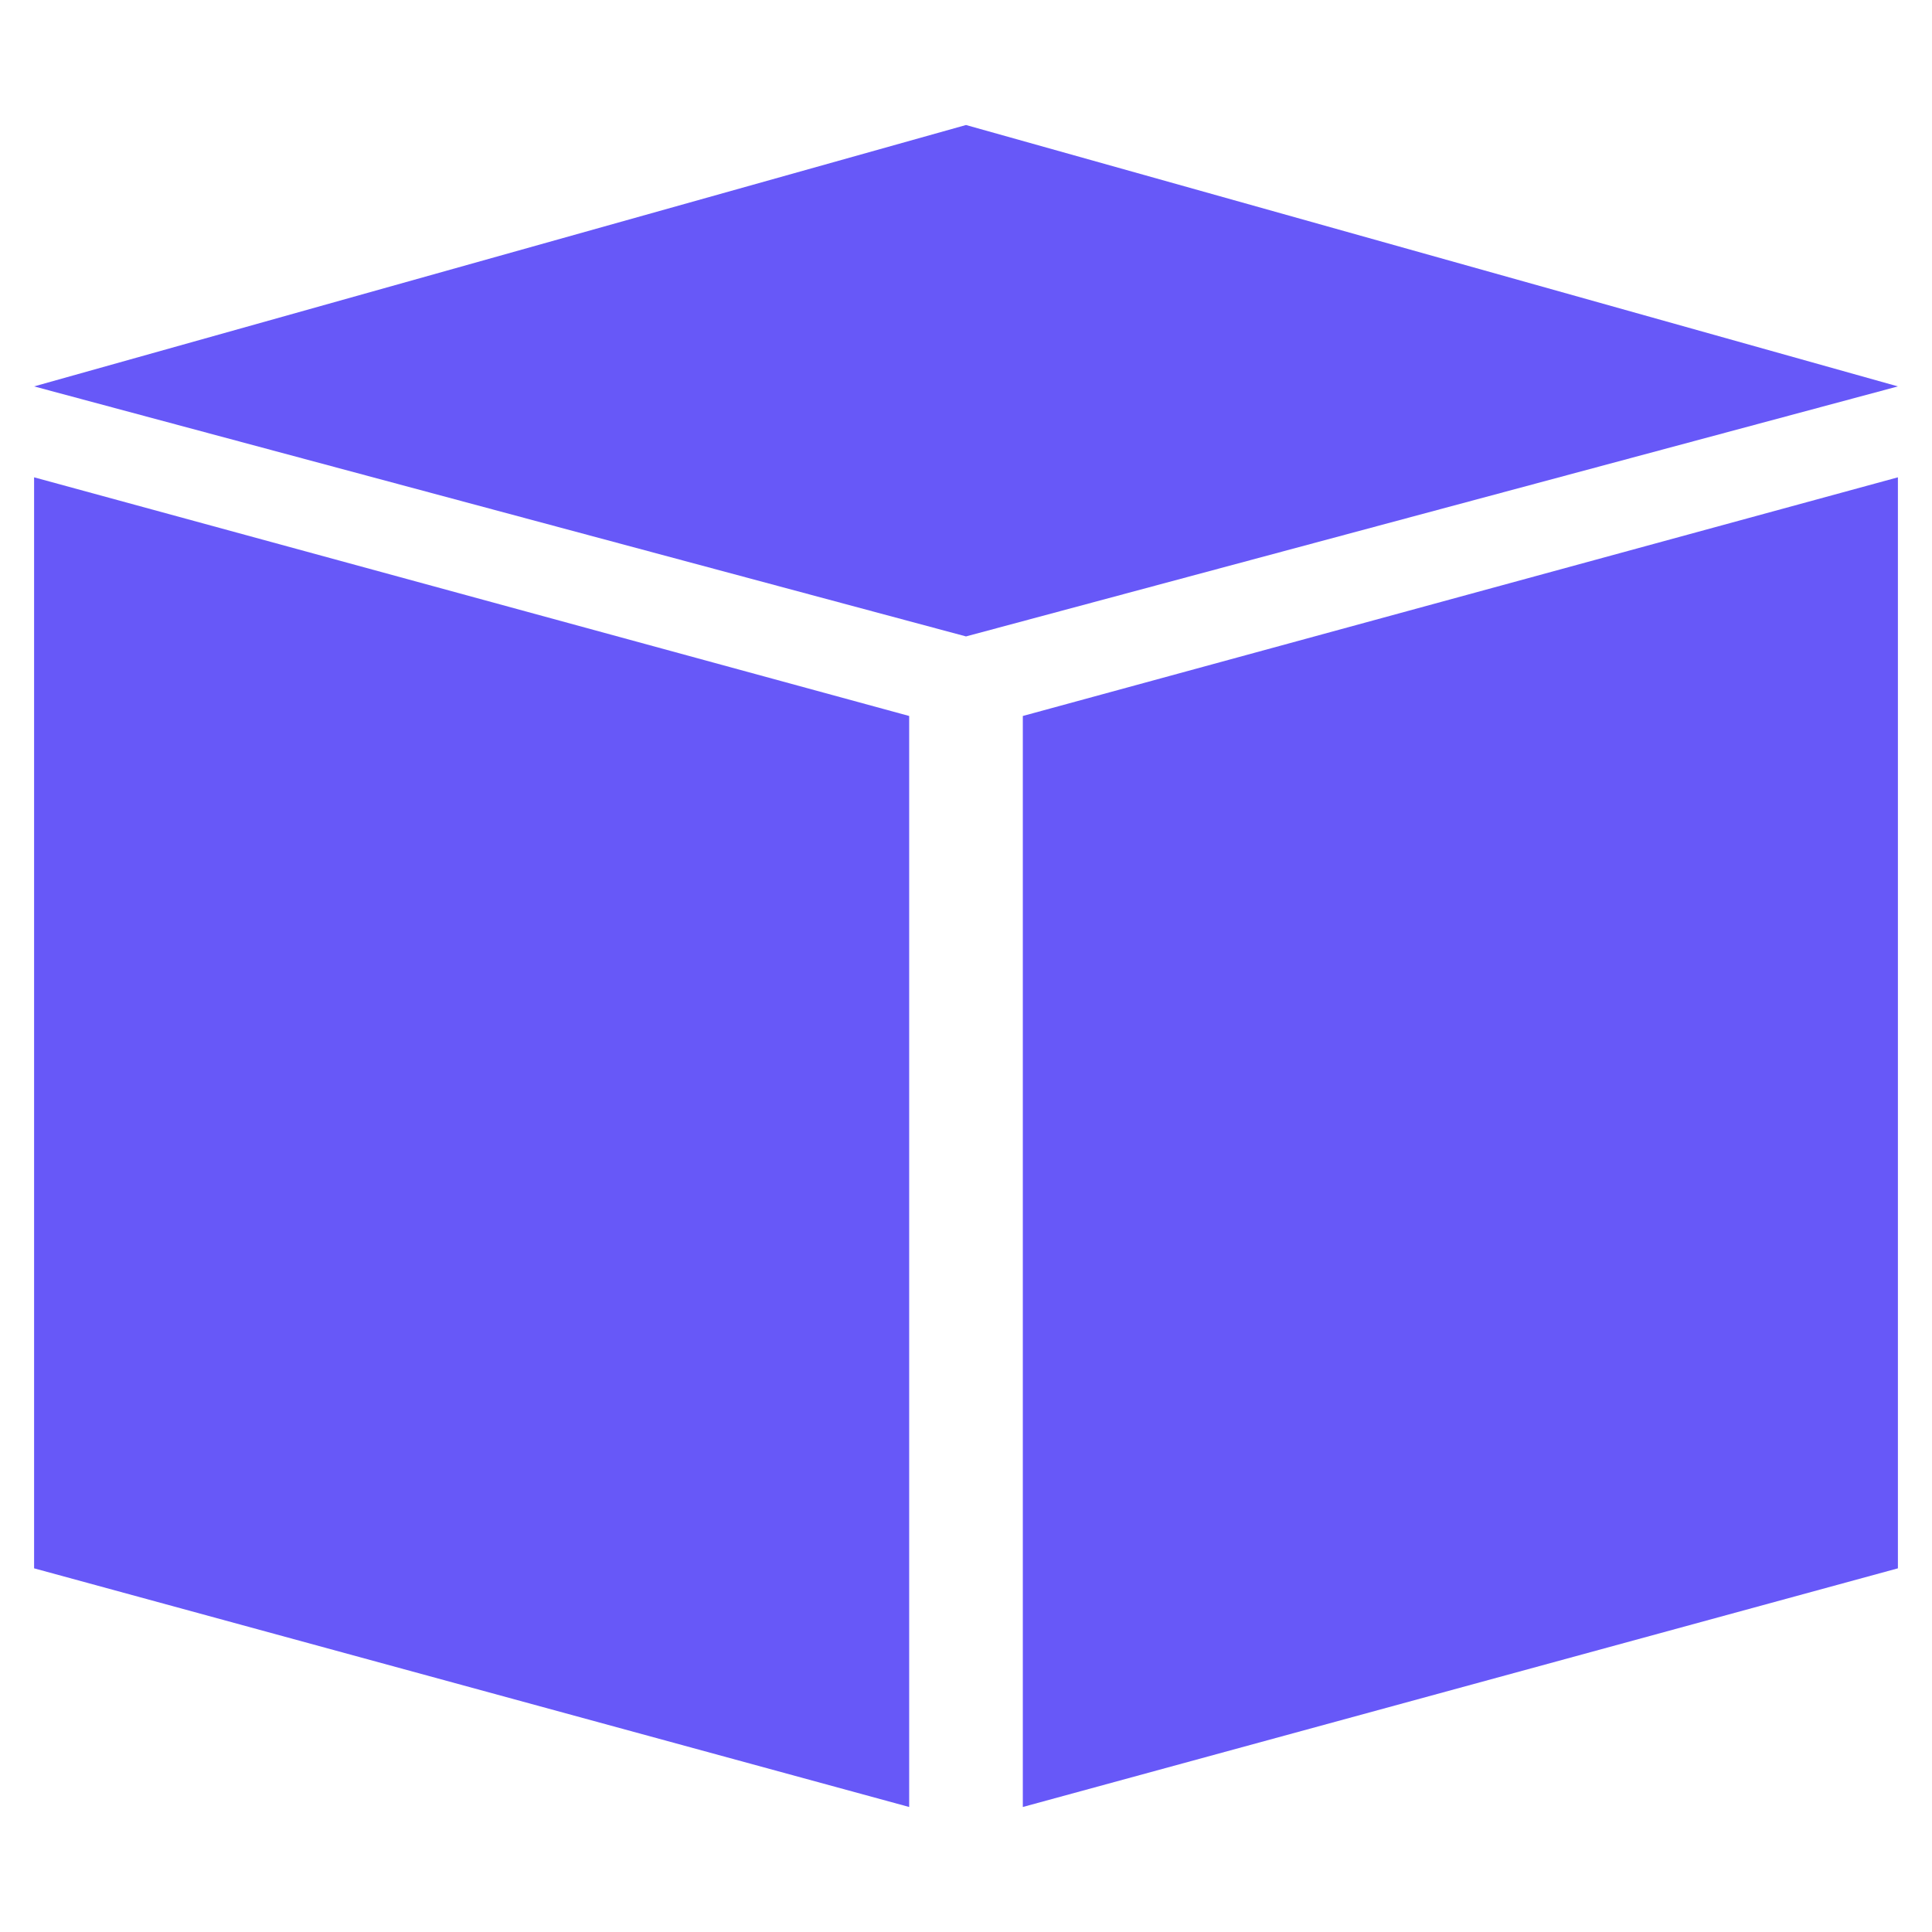 <?xml version="1.0" encoding="utf-8"?>
<!-- Generator: Adobe Illustrator 25.2.1, SVG Export Plug-In . SVG Version: 6.00 Build 0)  -->
<svg version="1.1" id="图层_1" xmlns="http://www.w3.org/2000/svg" xmlns:xlink="http://www.w3.org/1999/xlink" x="0px" y="0px"
	 viewBox="0 0 17 17" style="enable-background:new 0 0 17 17;" xml:space="preserve">
<style type="text/css">
	.st0{fill:#6758F8;}
</style>
<g>
	<polygon class="st0" points="0.3,13.8 8,15.9 8,6.3 0.3,4.2 	"/>
	<polygon class="st0" points="9,6.3 9,15.9 16.7,13.8 16.7,4.2 	"/>
	<polygon class="st0" points="8.5,1.1 0.3,3.4 8.5,5.6 16.7,3.4 	"/>
</g>
</svg>
